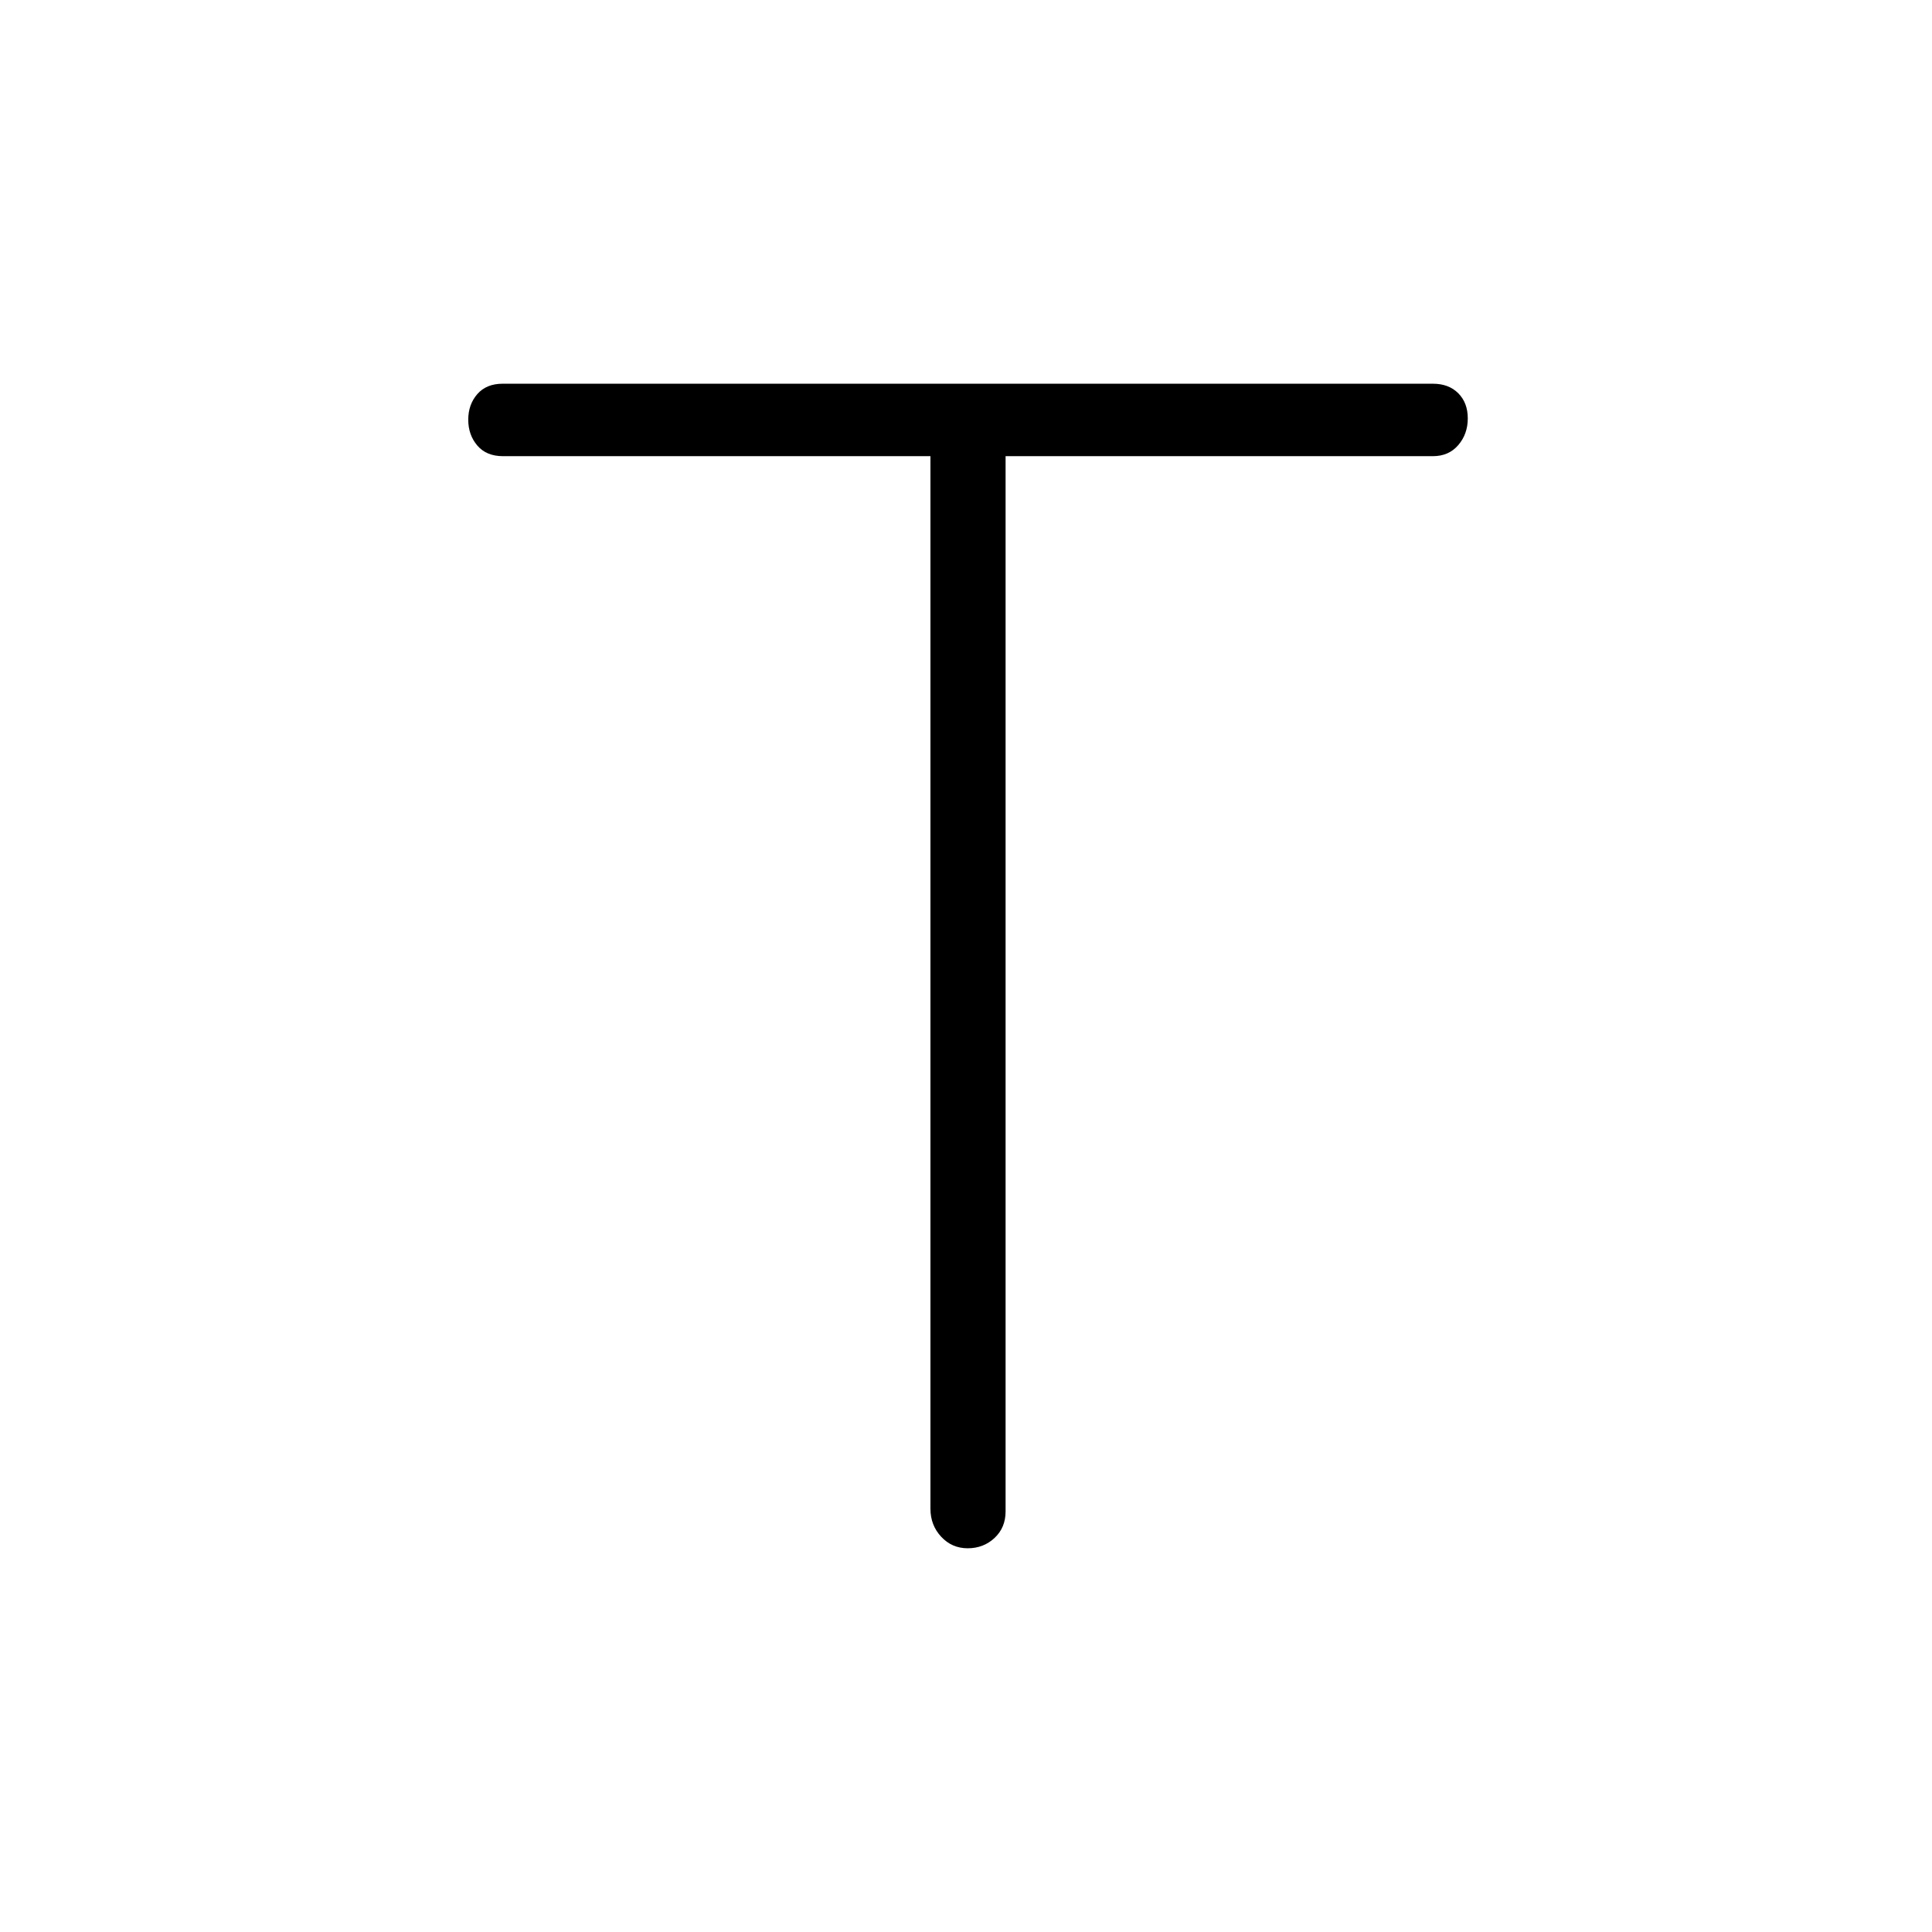<svg xmlns="http://www.w3.org/2000/svg" height="40" viewBox="0 -960 960 960" width="40"><path d="M462.33-733.33H249.95q-8.28 0-12.78-5.29-4.5-5.28-4.5-12.83t4.5-12.72q4.5-5.16 12.6-5.16H712q7.89 0 12.61 4.74 4.72 4.75 4.72 12.49 0 7.75-4.72 13.26T712-733.33H499.67v524.35q0 8.06-5.49 13.19-5.49 5.12-13.34 5.12-7.84 0-13.17-5.73-5.34-5.74-5.34-13.93v-523Z"/></svg>